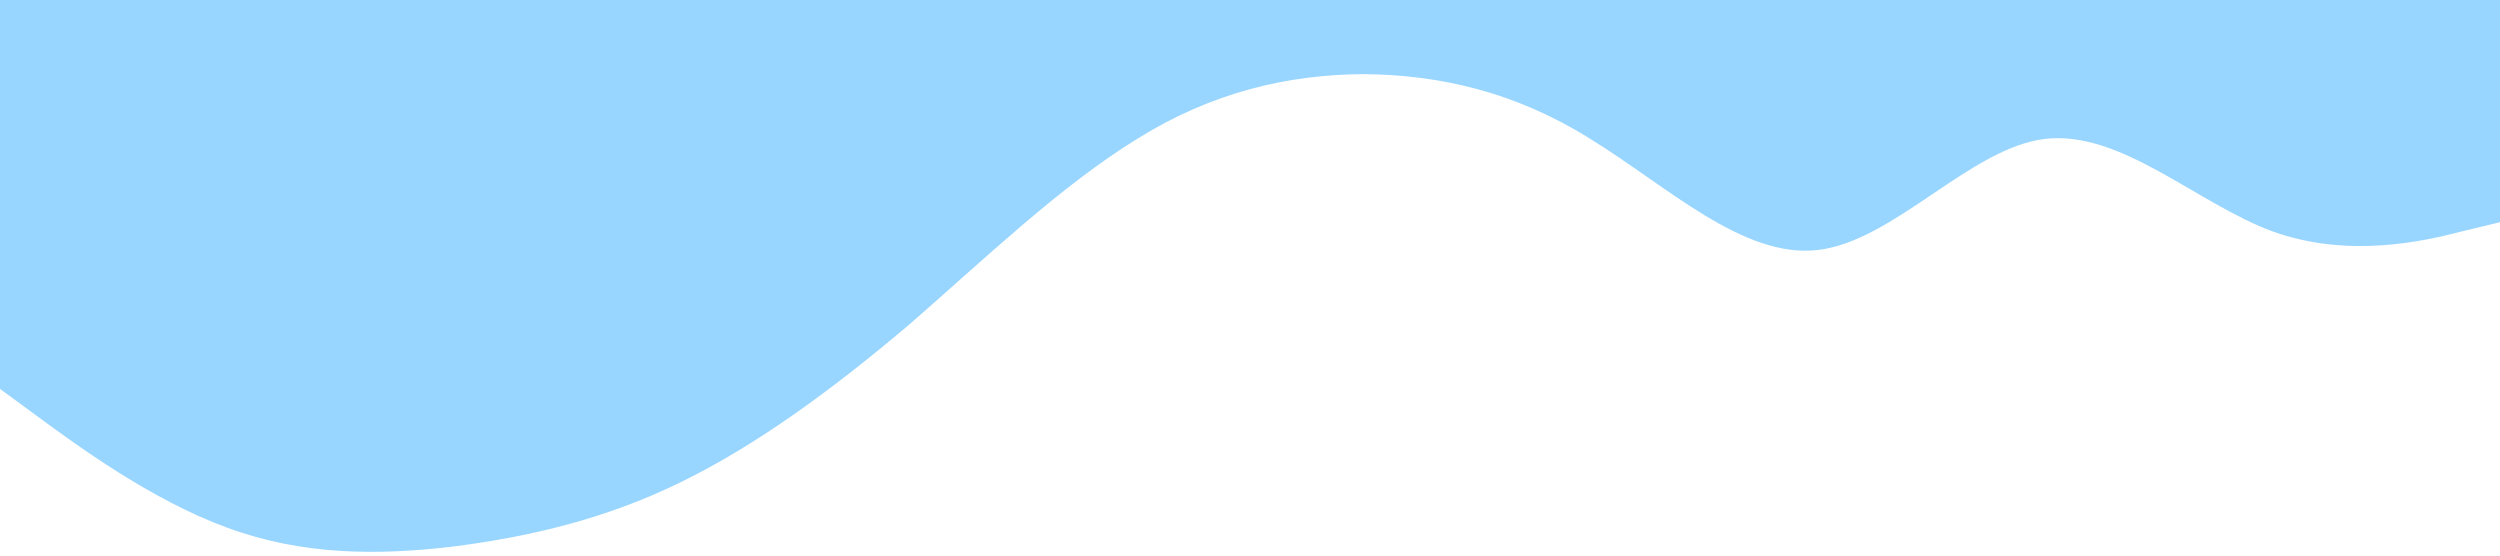 <?xml version="1.0" standalone="no"?><svg xmlns="http://www.w3.org/2000/svg" viewBox="0 0 1440 320"><path fill="#0099ff" fill-opacity="0.4" d="M0,224L21.8,240C43.6,256,87,288,131,304C174.5,320,218,320,262,314.7C305.5,309,349,299,393,277.3C436.4,256,480,224,524,186.7C567.3,149,611,107,655,80C698.2,53,742,43,785,42.7C829.1,43,873,53,916,80C960,107,1004,149,1047,144C1090.9,139,1135,85,1178,80C1221.8,75,1265,117,1309,133.3C1352.7,149,1396,139,1418,133.3L1440,128L1440,0L1418.2,0C1396.4,0,1353,0,1309,0C1265.5,0,1222,0,1178,0C1134.5,0,1091,0,1047,0C1003.6,0,960,0,916,0C872.7,0,829,0,785,0C741.8,0,698,0,655,0C610.9,0,567,0,524,0C480,0,436,0,393,0C349.1,0,305,0,262,0C218.2,0,175,0,131,0C87.3,0,44,0,22,0L0,0Z"></path></svg>